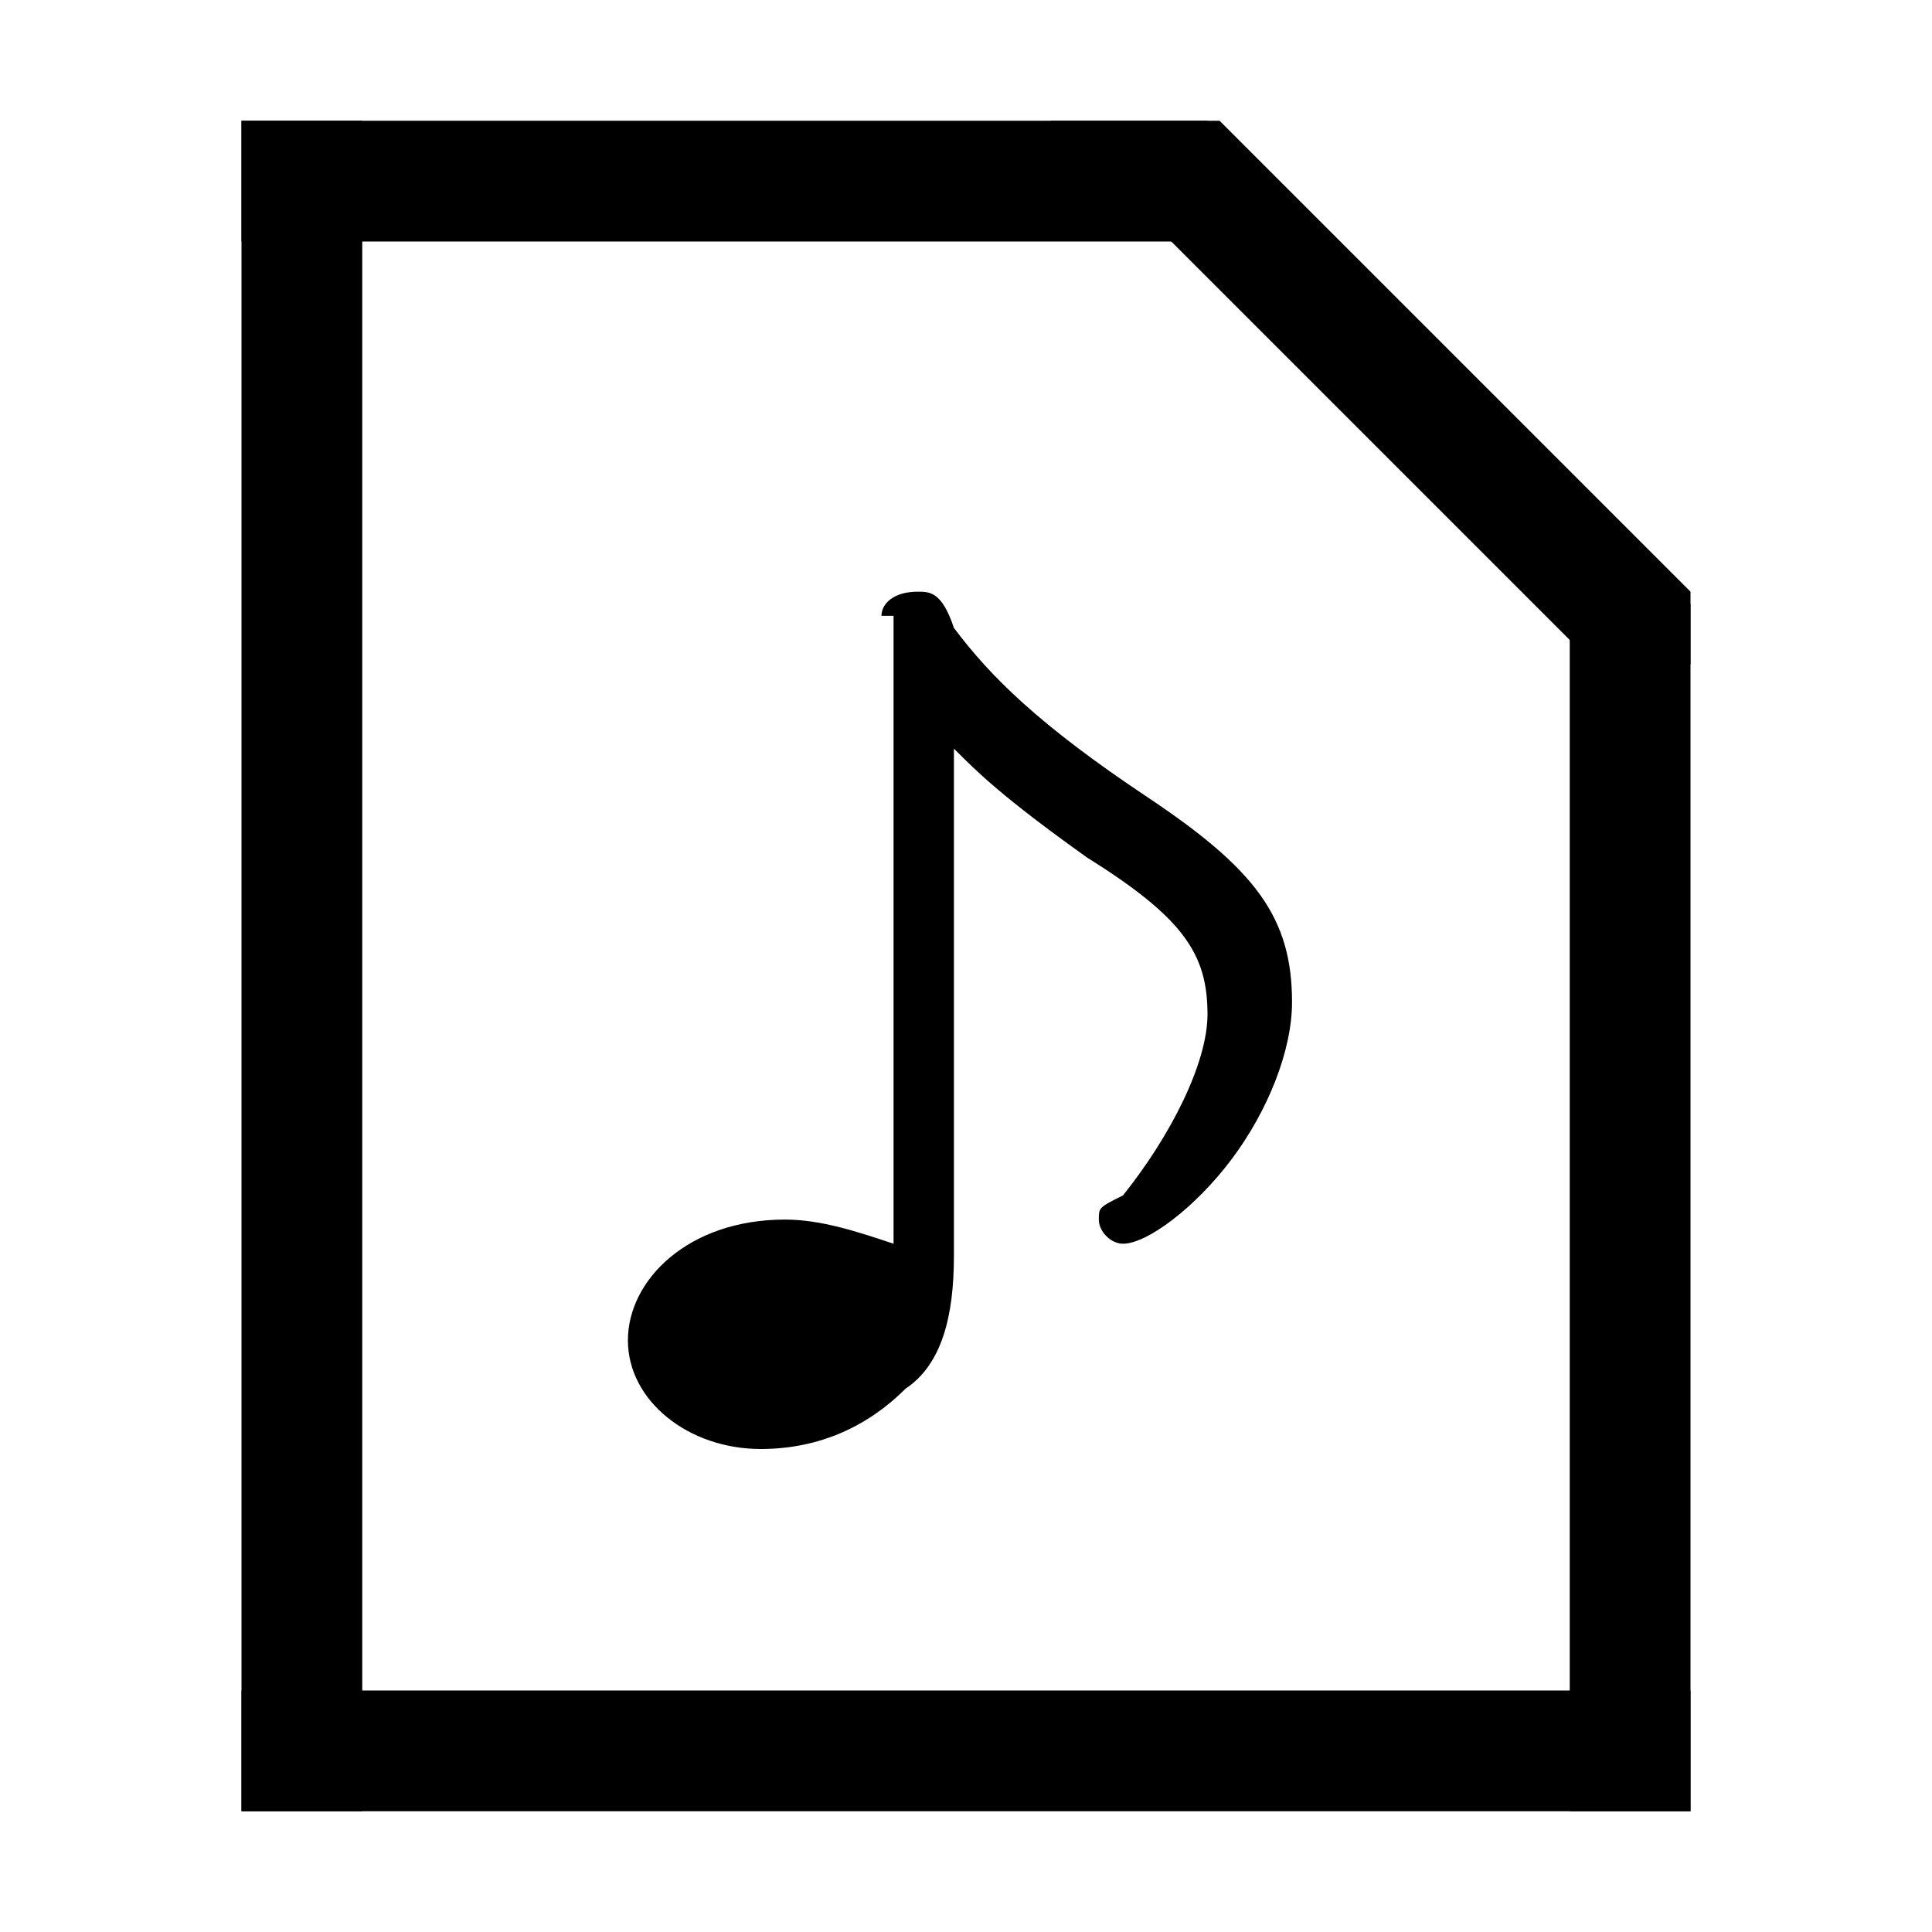 <?xml version="1.0" encoding="utf-8"?>
<!-- Generator: Adobe Illustrator 23.0.3, SVG Export Plug-In . SVG Version: 6.00 Build 0)  -->
<svg version="1.1" id="レイヤー_1" xmlns="http://www.w3.org/2000/svg" xmlns:xlink="http://www.w3.org/1999/xlink" x="0px"
	 y="0px" viewBox="0 0 16 16" style="enable-background:new 0 0 16 16;" xml:space="preserve">
<title>Slack icon</title>
<rect x="2" y="1" width="1" height="14"/>
<rect x="13" y="5" width="1" height="10"/>
<rect x="2" y="14" width="12" height="1"/>
<rect x="2" y="1" width="8" height="1"/>
<polygon points="8.7,1 13.6,5.9 14,5.5 14,4.9 10.1,1 "/>
<g>
	<path d="M7.3,5.1c0-0.1,0.1-0.2,0.3-0.2c0.1,0,0.2,0,0.3,0.3c0.3,0.4,0.7,0.8,1.6,1.4c0.9,0.6,1.2,1,1.2,1.7c0,0.4-0.2,0.9-0.5,1.3
		c-0.3,0.4-0.7,0.7-0.9,0.7c-0.1,0-0.2-0.1-0.2-0.2c0-0.1,0-0.1,0.2-0.2C9.7,9.4,10,8.8,10,8.4c0-0.5-0.2-0.8-1-1.3
		C8.3,6.6,8.1,6.4,7.9,6.2v4.2c0,0.5-0.1,0.9-0.4,1.1C7.2,11.8,6.8,12,6.3,12c-0.6,0-1.1-0.4-1.1-0.9c0-0.5,0.5-1,1.3-1
		c0.3,0,0.6,0.1,0.9,0.2V5.1z"/>
</g>
</svg>

